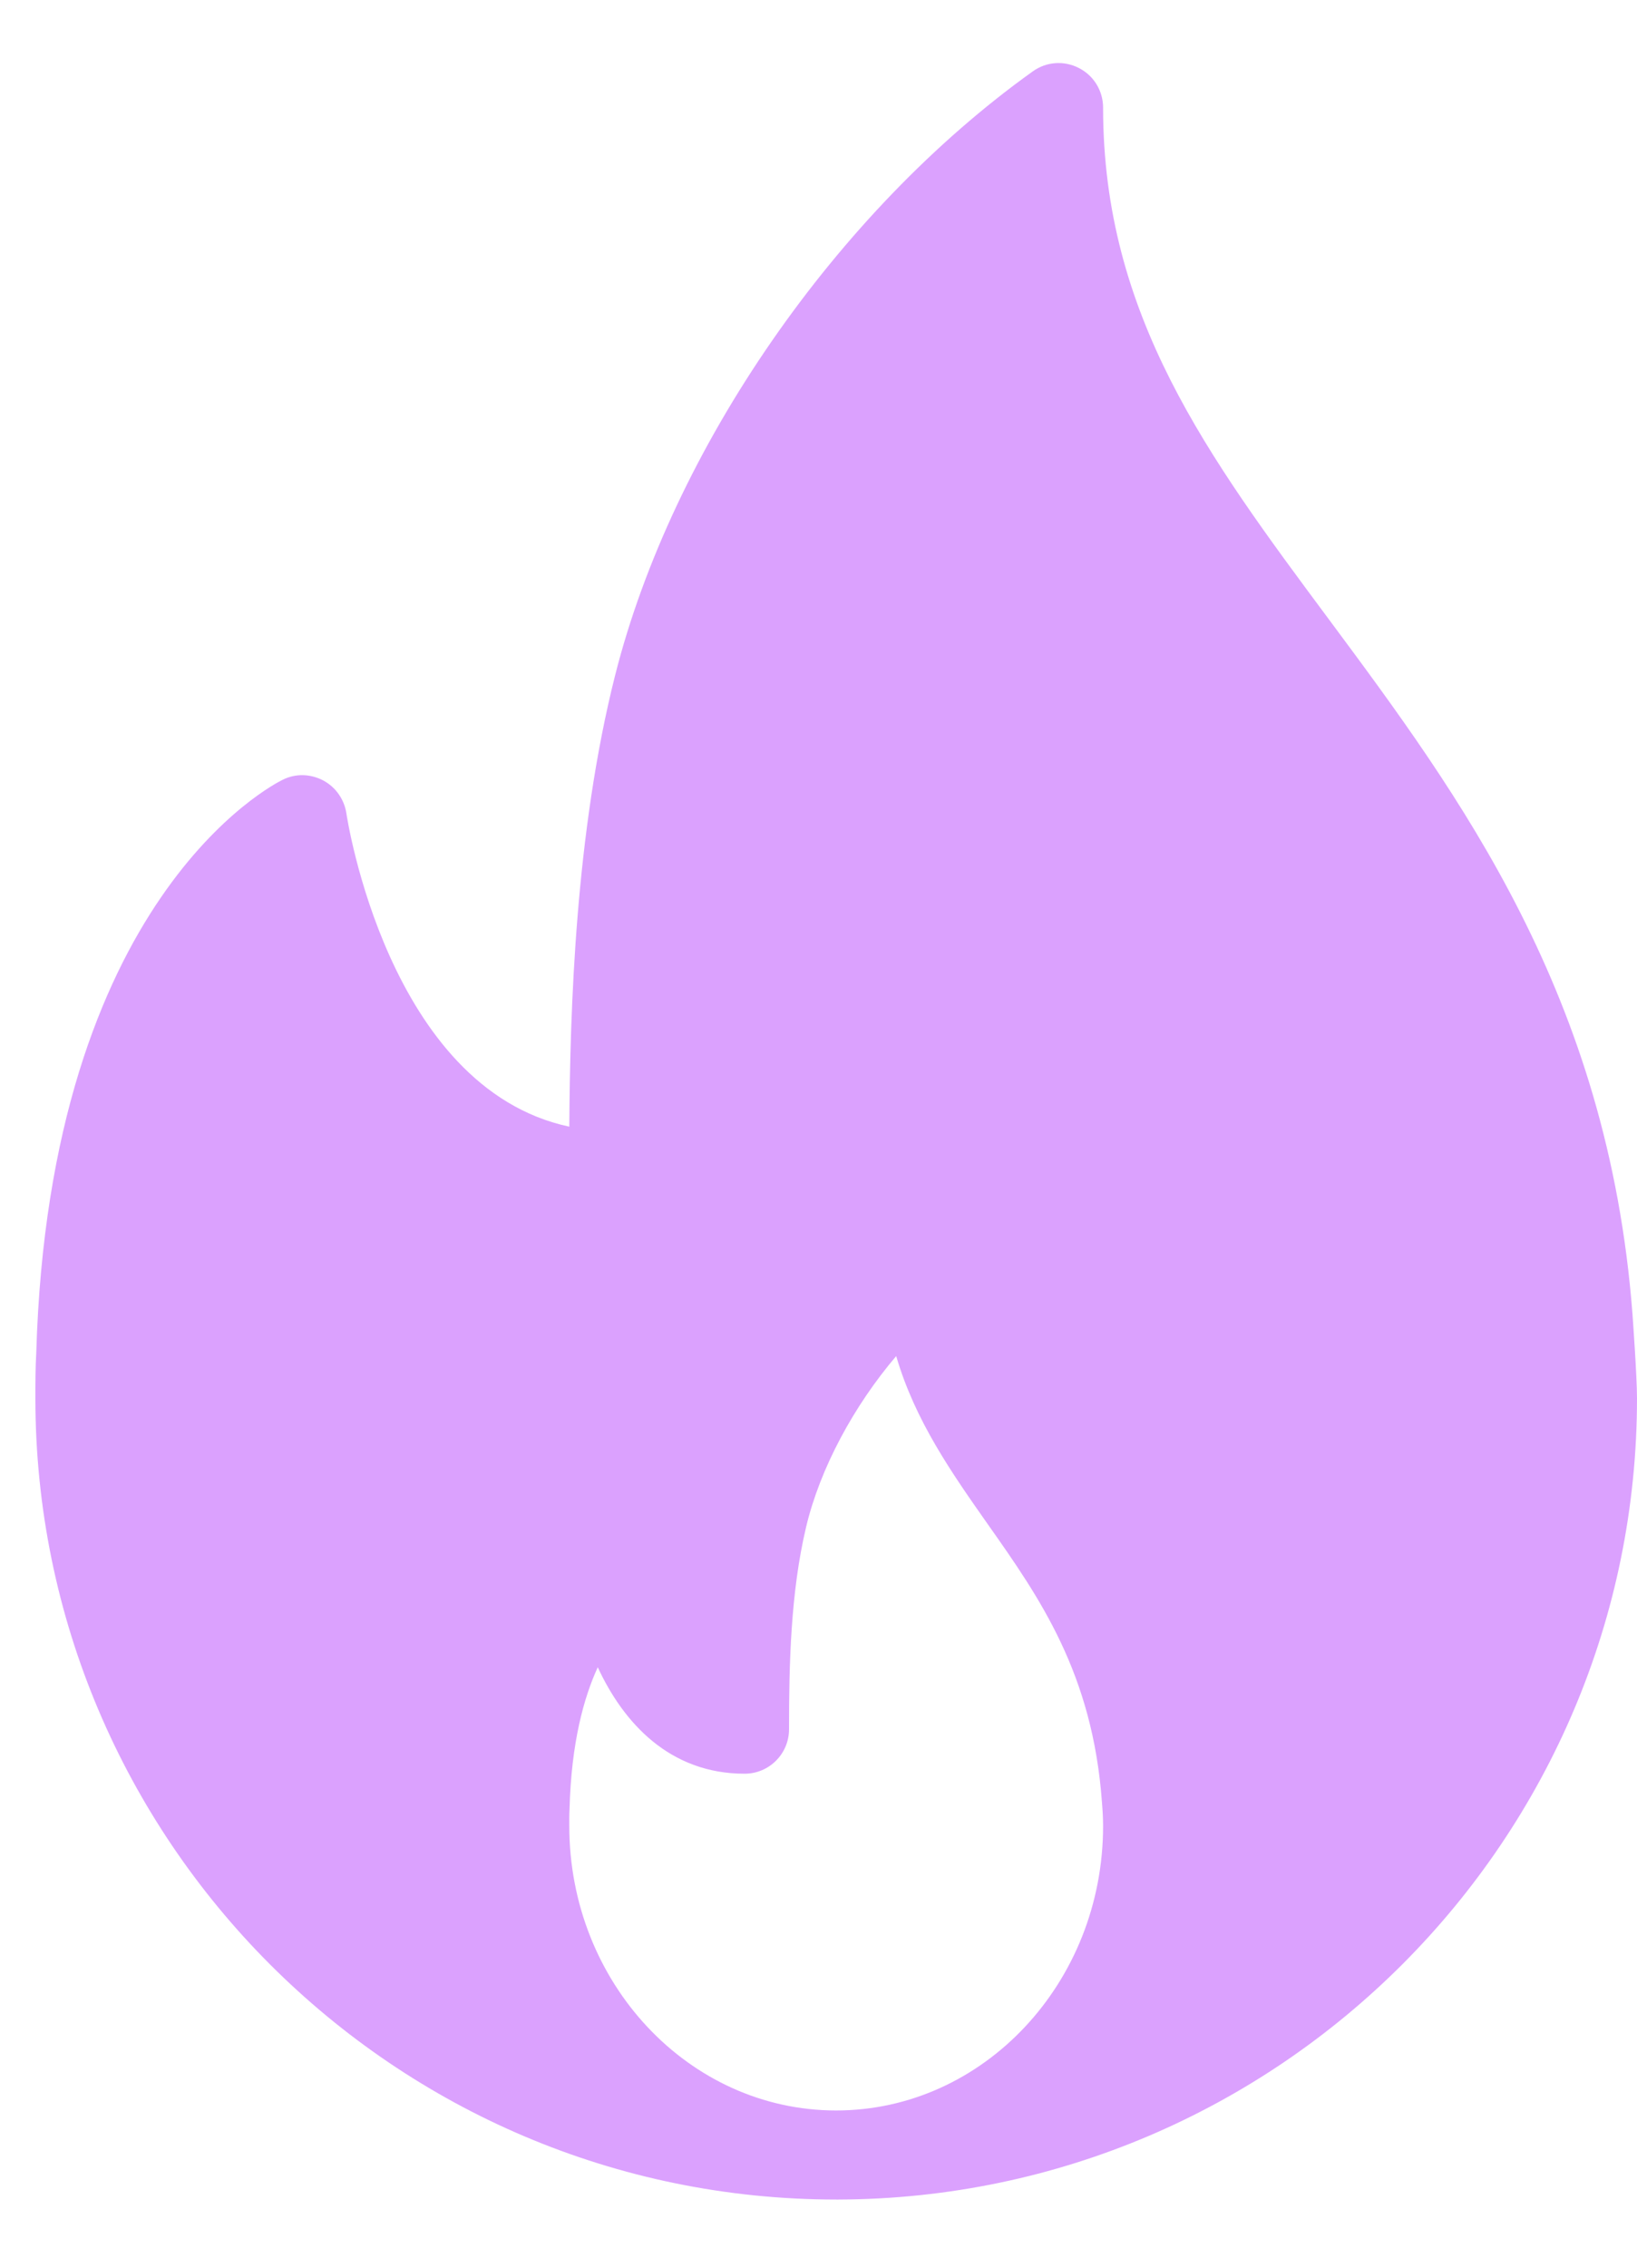 <svg width="13" height="18" viewBox="0 0 13 18" fill="none" xmlns="http://www.w3.org/2000/svg">
<path d="M12.964 10.429C12.77 7.9 11.592 6.315 10.553 4.916C9.591 3.622 8.76 2.503 8.76 0.854C8.76 0.721 8.686 0.6 8.568 0.54C8.45 0.479 8.309 0.489 8.201 0.567C6.641 1.683 5.339 3.565 4.885 5.36C4.569 6.61 4.527 8.015 4.521 8.943C3.08 8.636 2.754 6.48 2.751 6.457C2.734 6.345 2.666 6.248 2.567 6.195C2.466 6.142 2.348 6.138 2.246 6.189C2.171 6.225 0.392 7.129 0.288 10.738C0.281 10.858 0.281 10.979 0.281 11.099C0.281 14.606 3.134 17.459 6.64 17.459C6.645 17.459 6.65 17.46 6.655 17.459C6.656 17.459 6.657 17.459 6.659 17.459C10.157 17.448 13 14.599 13 11.099C13 10.923 12.964 10.429 12.964 10.429ZM6.64 16.752C5.471 16.752 4.521 15.739 4.521 14.494C4.521 14.451 4.52 14.409 4.523 14.356C4.537 13.831 4.637 13.473 4.747 13.234C4.951 13.675 5.318 14.079 5.913 14.079C6.108 14.079 6.266 13.921 6.266 13.726C6.266 13.223 6.277 12.643 6.402 12.119C6.513 11.654 6.78 11.16 7.117 10.764C7.267 11.278 7.56 11.694 7.846 12.101C8.255 12.681 8.677 13.282 8.751 14.306C8.756 14.367 8.76 14.428 8.76 14.494C8.76 15.739 7.809 16.752 6.64 16.752Z" fill="#DBA1FE"/>
</svg>
